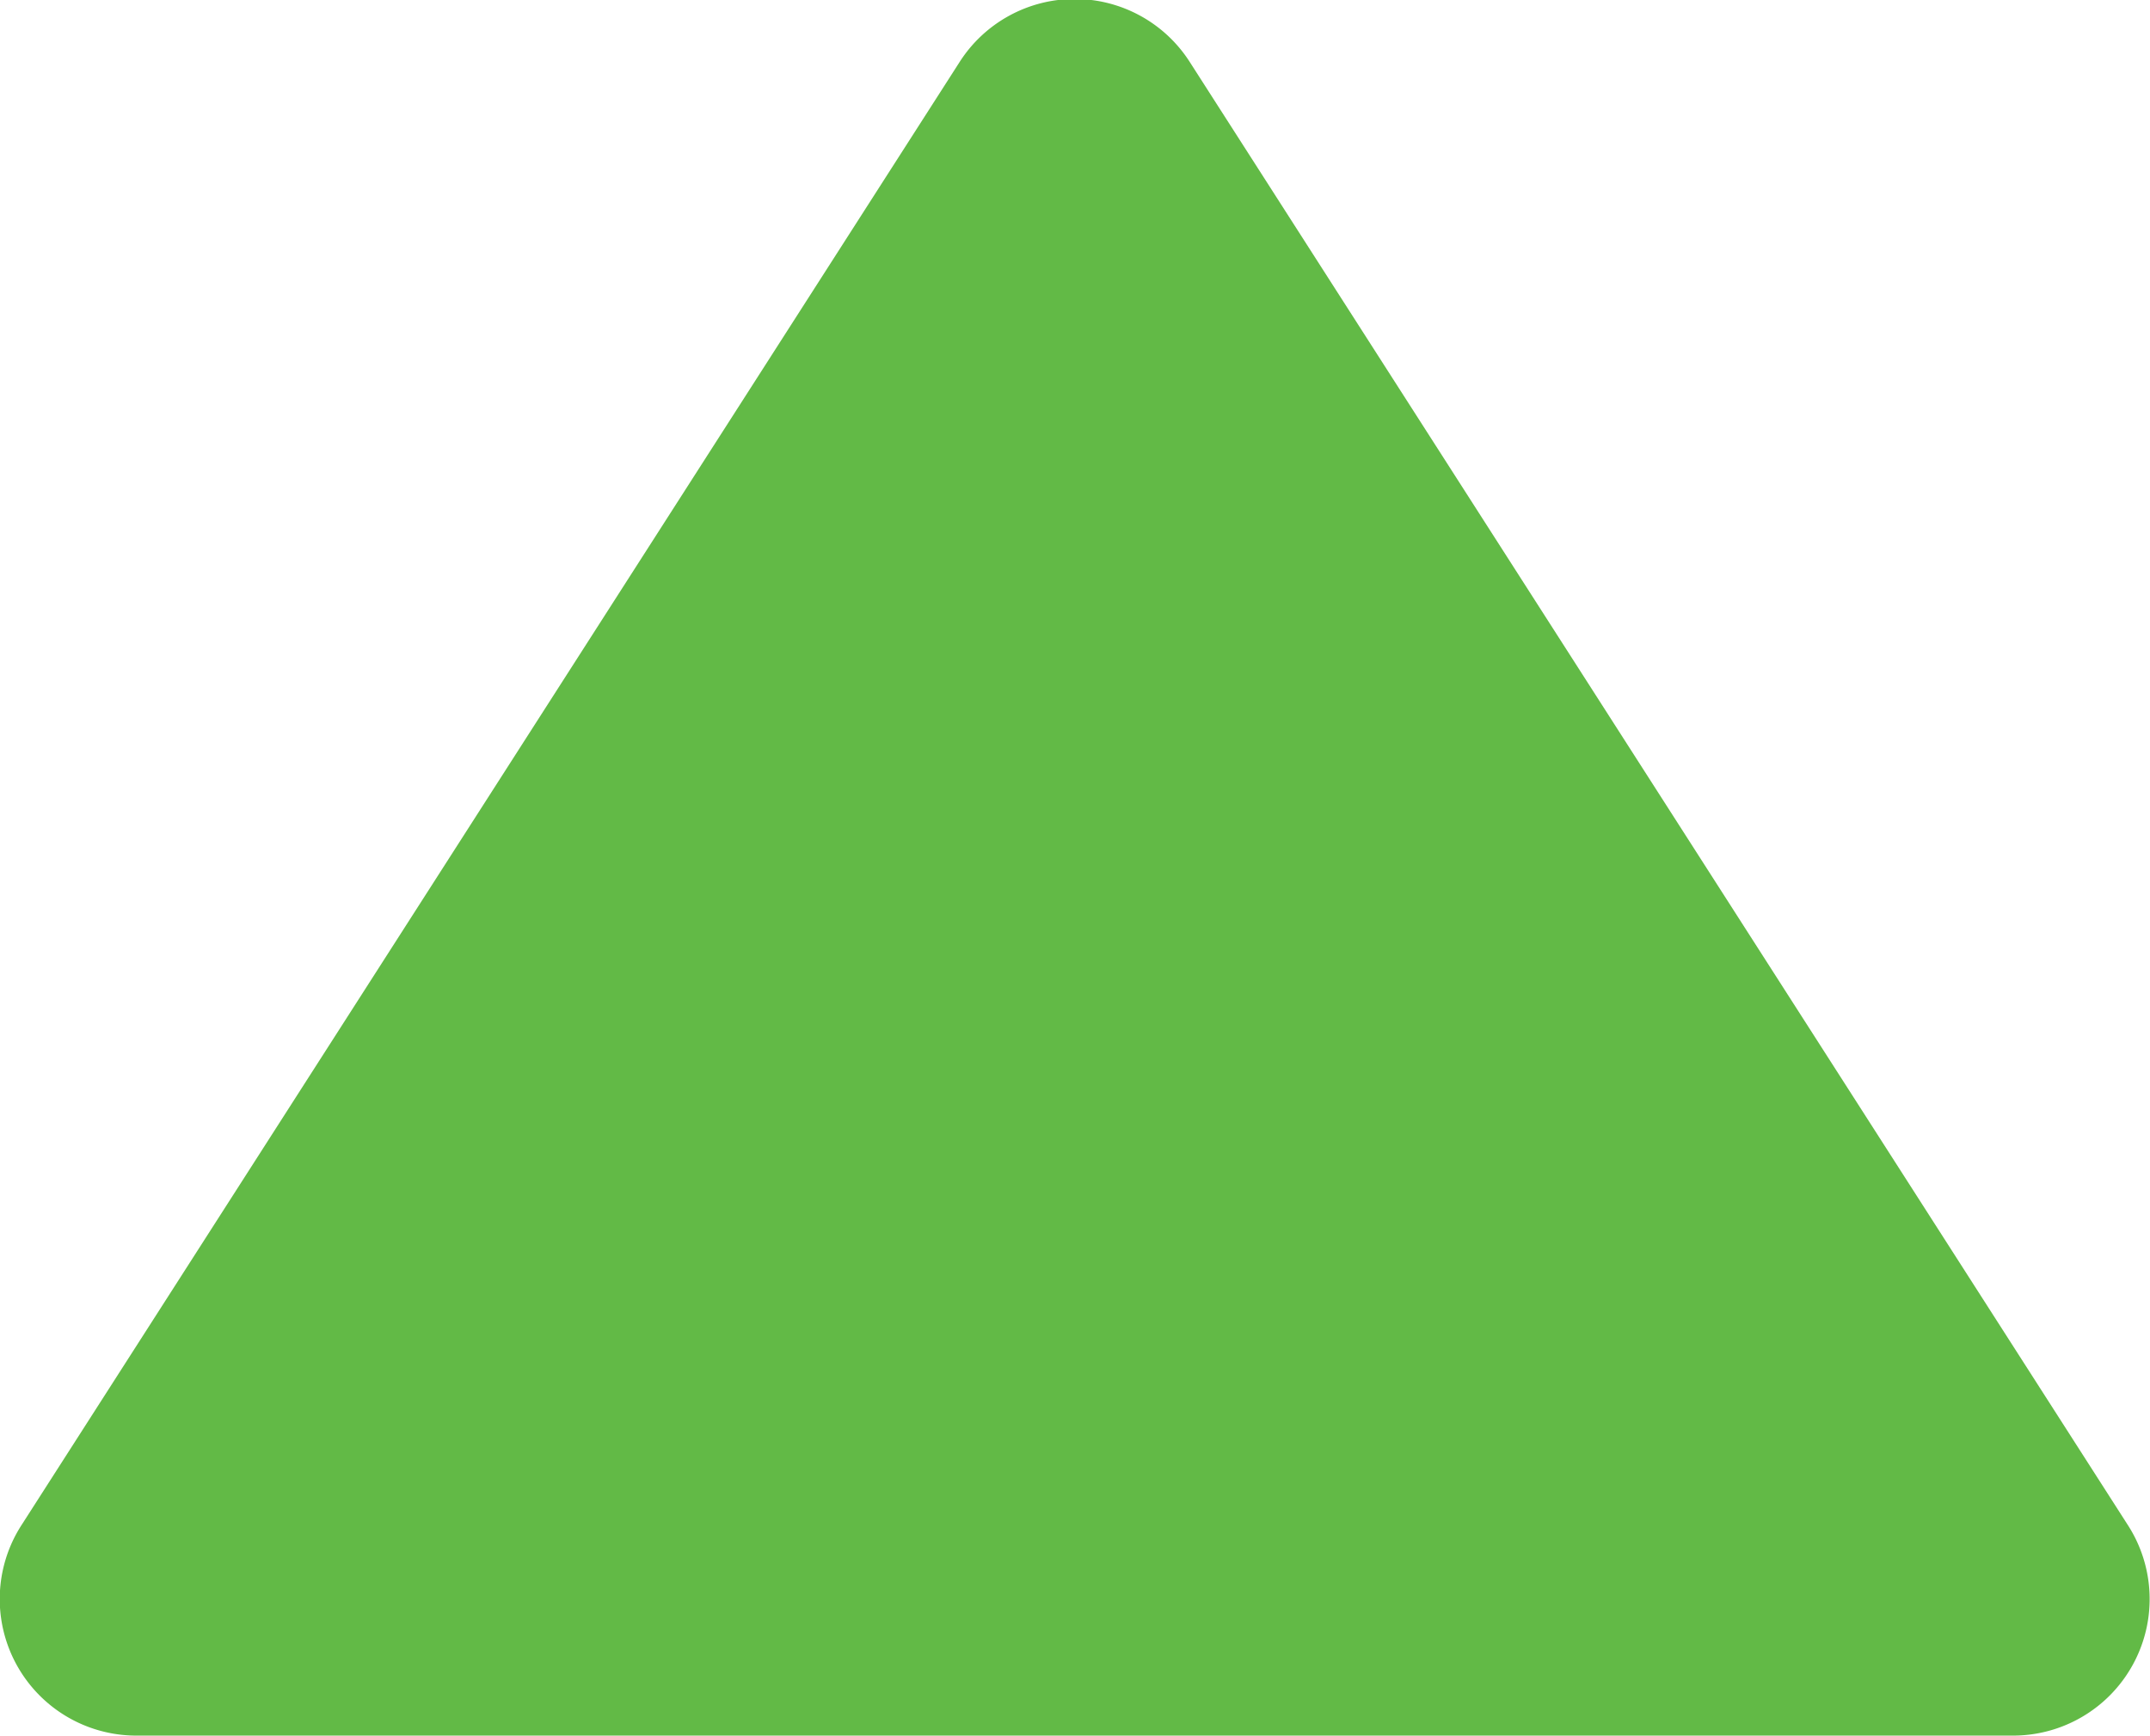 <svg xmlns="http://www.w3.org/2000/svg" viewBox="0 0 34.79 28.09"><defs><style>.cls-1{fill:#62ba46;}</style></defs><title>Positive</title><g id="Layer_2" data-name="Layer 2"><g id="Layer_1-2" data-name="Layer 1"><path class="cls-1" d="M.35,24.68,15.53,1a2.21,2.21,0,0,1,3.72,0L34.43,24.68a2.21,2.21,0,0,1-1.86,3.41H2.21A2.21,2.21,0,0,1,.35,24.68"/></g></g></svg>